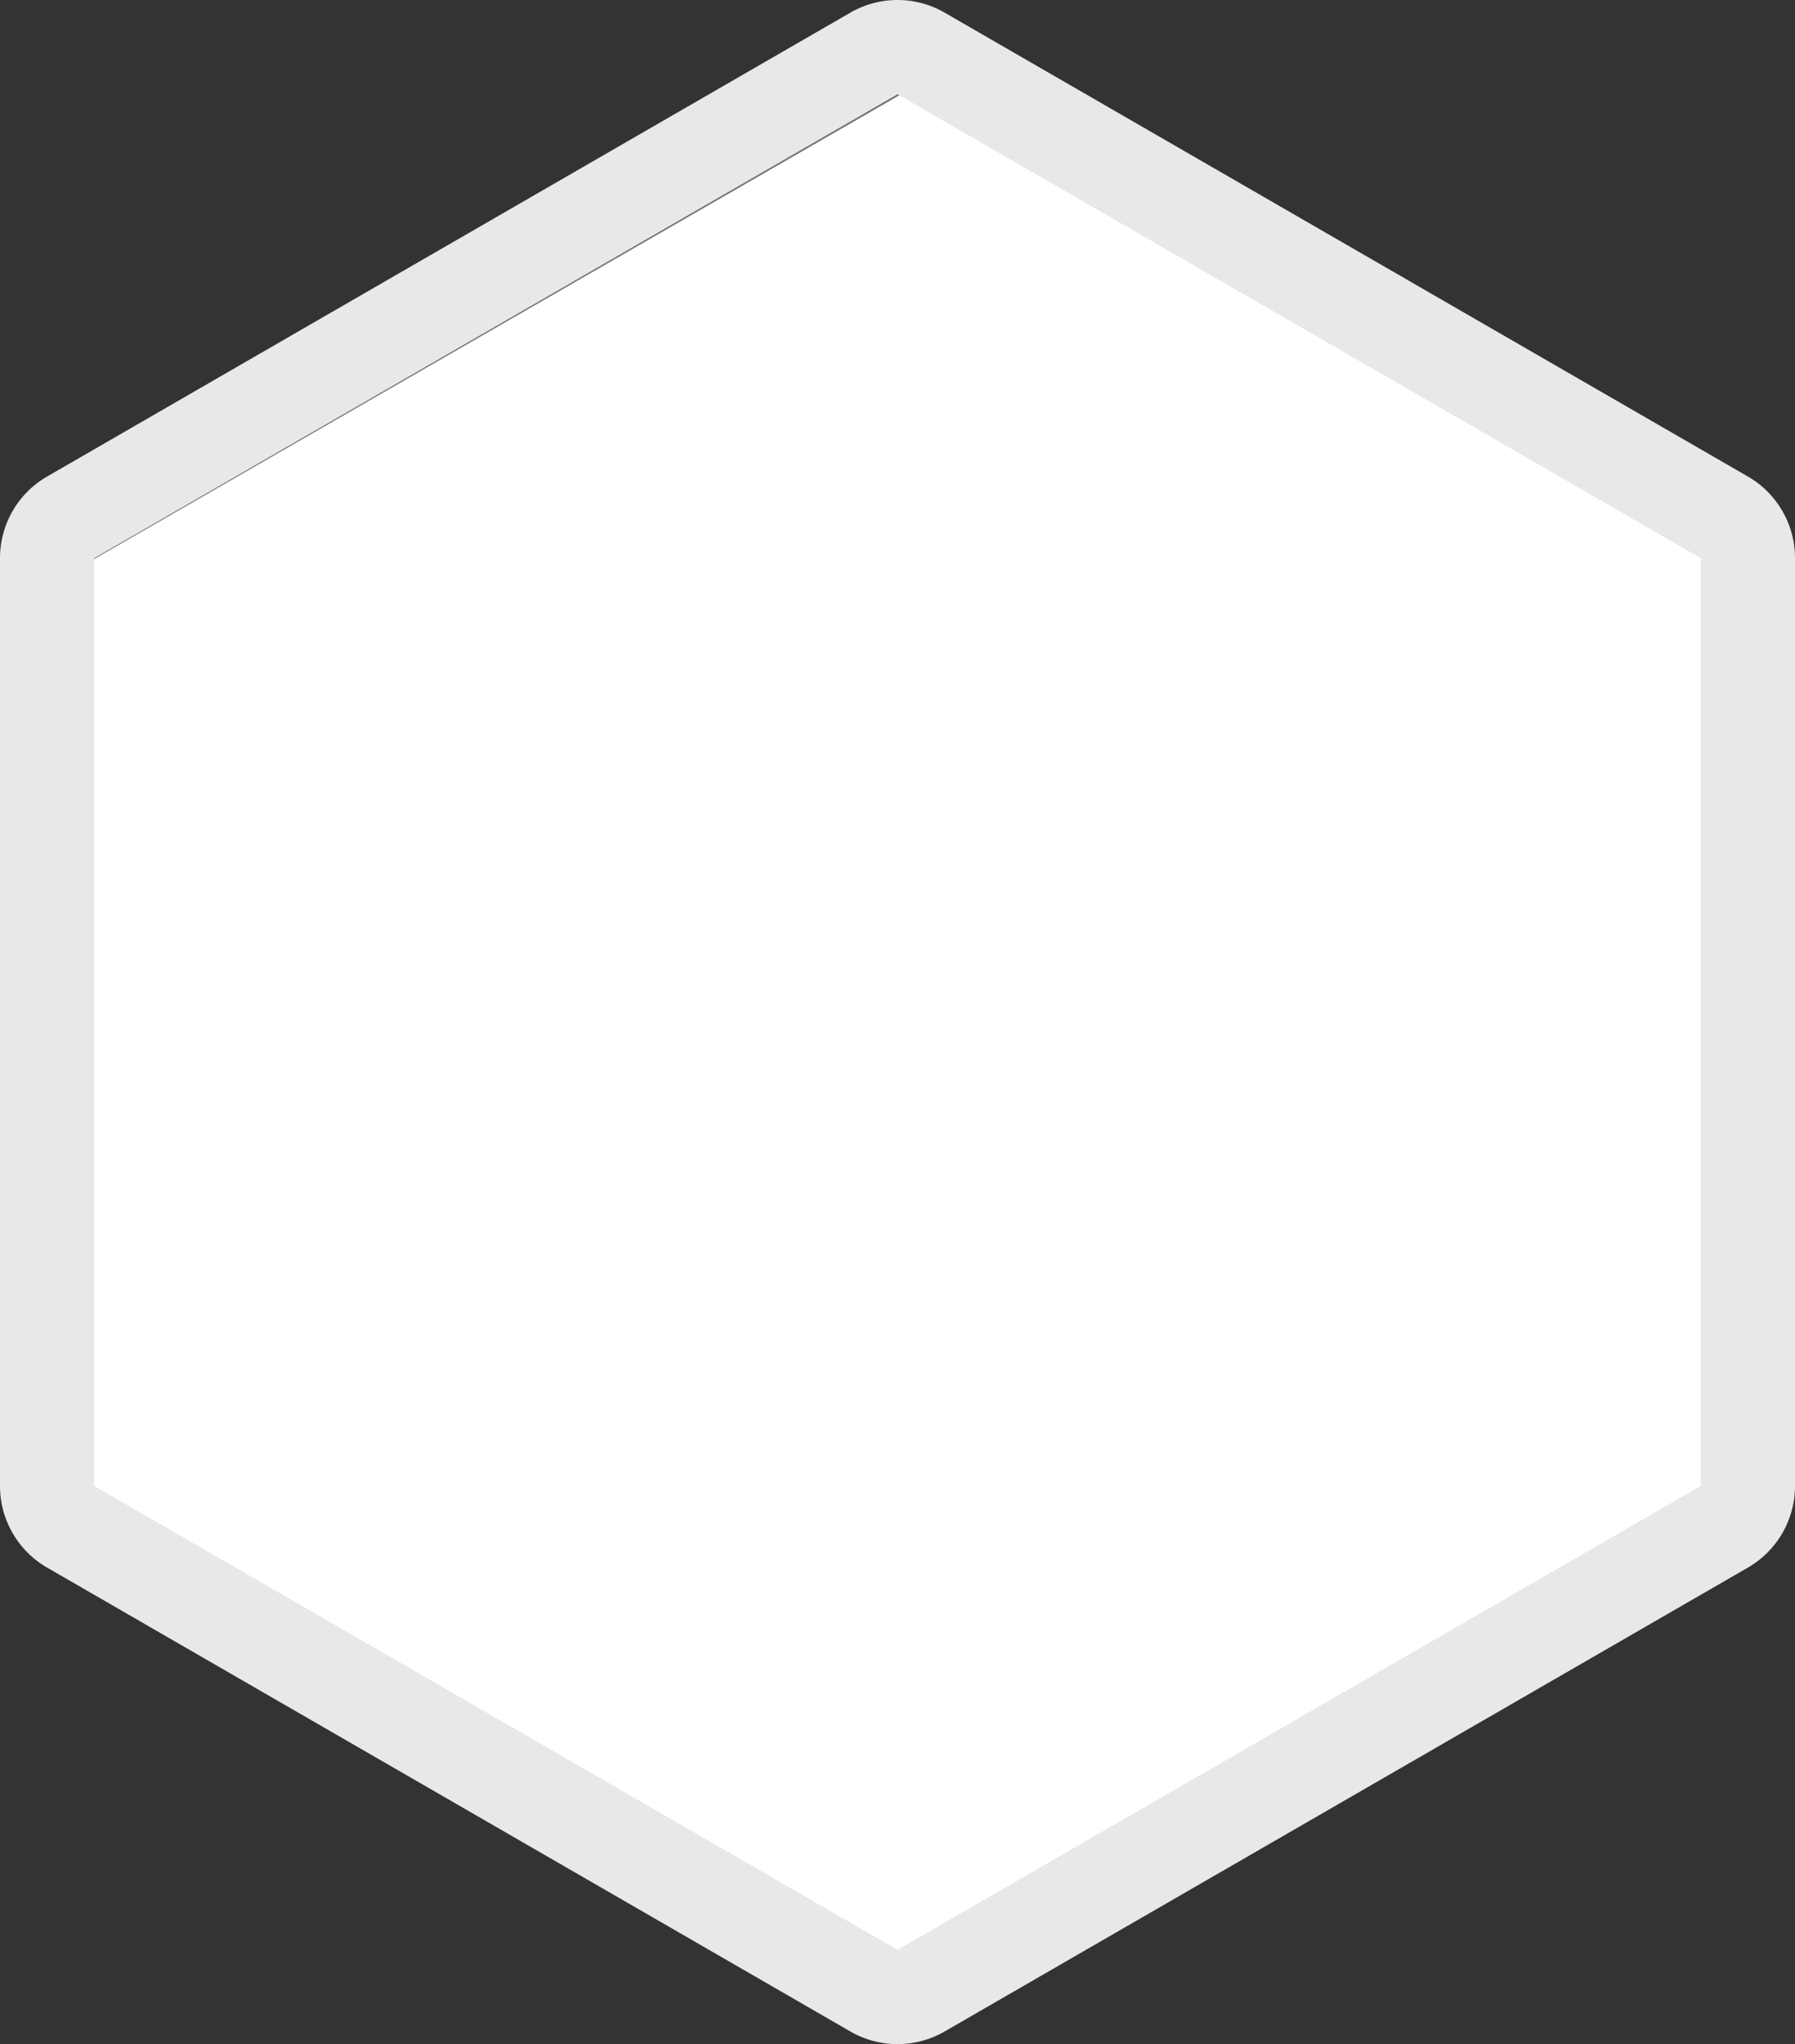 <svg xmlns="http://www.w3.org/2000/svg" width="194.941" height="221.932" viewBox="0 0 194.941 221.932"><rect x="0" y="0" width="194.941" height="221.932" fill="#333333" stroke="none"/><g transform="translate(-700 -145)"><g transform="translate(887 154) rotate(90)" fill="#fff"><path d="M 153.461 177.5 L 51.539 177.5 L 0.577 89 L 51.539 0.5 L 153.461 0.5 L 204.423 89 L 153.461 177.5 Z" stroke="none"/><path d="M 51.828 1 L 1.154 89 L 51.828 177 L 153.172 177 L 203.846 89 L 153.172 1 L 51.828 1 M 51.25 0 L 153.75 0 L 205 89 L 153.75 178 L 51.25 178 L 0 89 L 51.25 0 Z" stroke="none" fill="#707070"/></g><path d="M-1098.362-537.205l87.236,50.365v100.732l-87.236,50.365-87.237-50.365V-486.84l87.237-50.365m0-10.236a10.225,10.225,0,0,0-5.118,1.371l-87.237,50.366a10.234,10.234,0,0,0-5.117,8.864v100.732a10.236,10.236,0,0,0,5.117,8.864l87.237,50.365a10.225,10.225,0,0,0,5.118,1.371,10.224,10.224,0,0,0,5.117-1.371l87.236-50.365a10.235,10.235,0,0,0,5.118-8.864V-486.84a10.233,10.233,0,0,0-5.118-8.864l-87.236-50.366a10.224,10.224,0,0,0-5.117-1.371Z" transform="translate(1895.833 692.441)" fill="#e8e8e8"/></g></svg>
